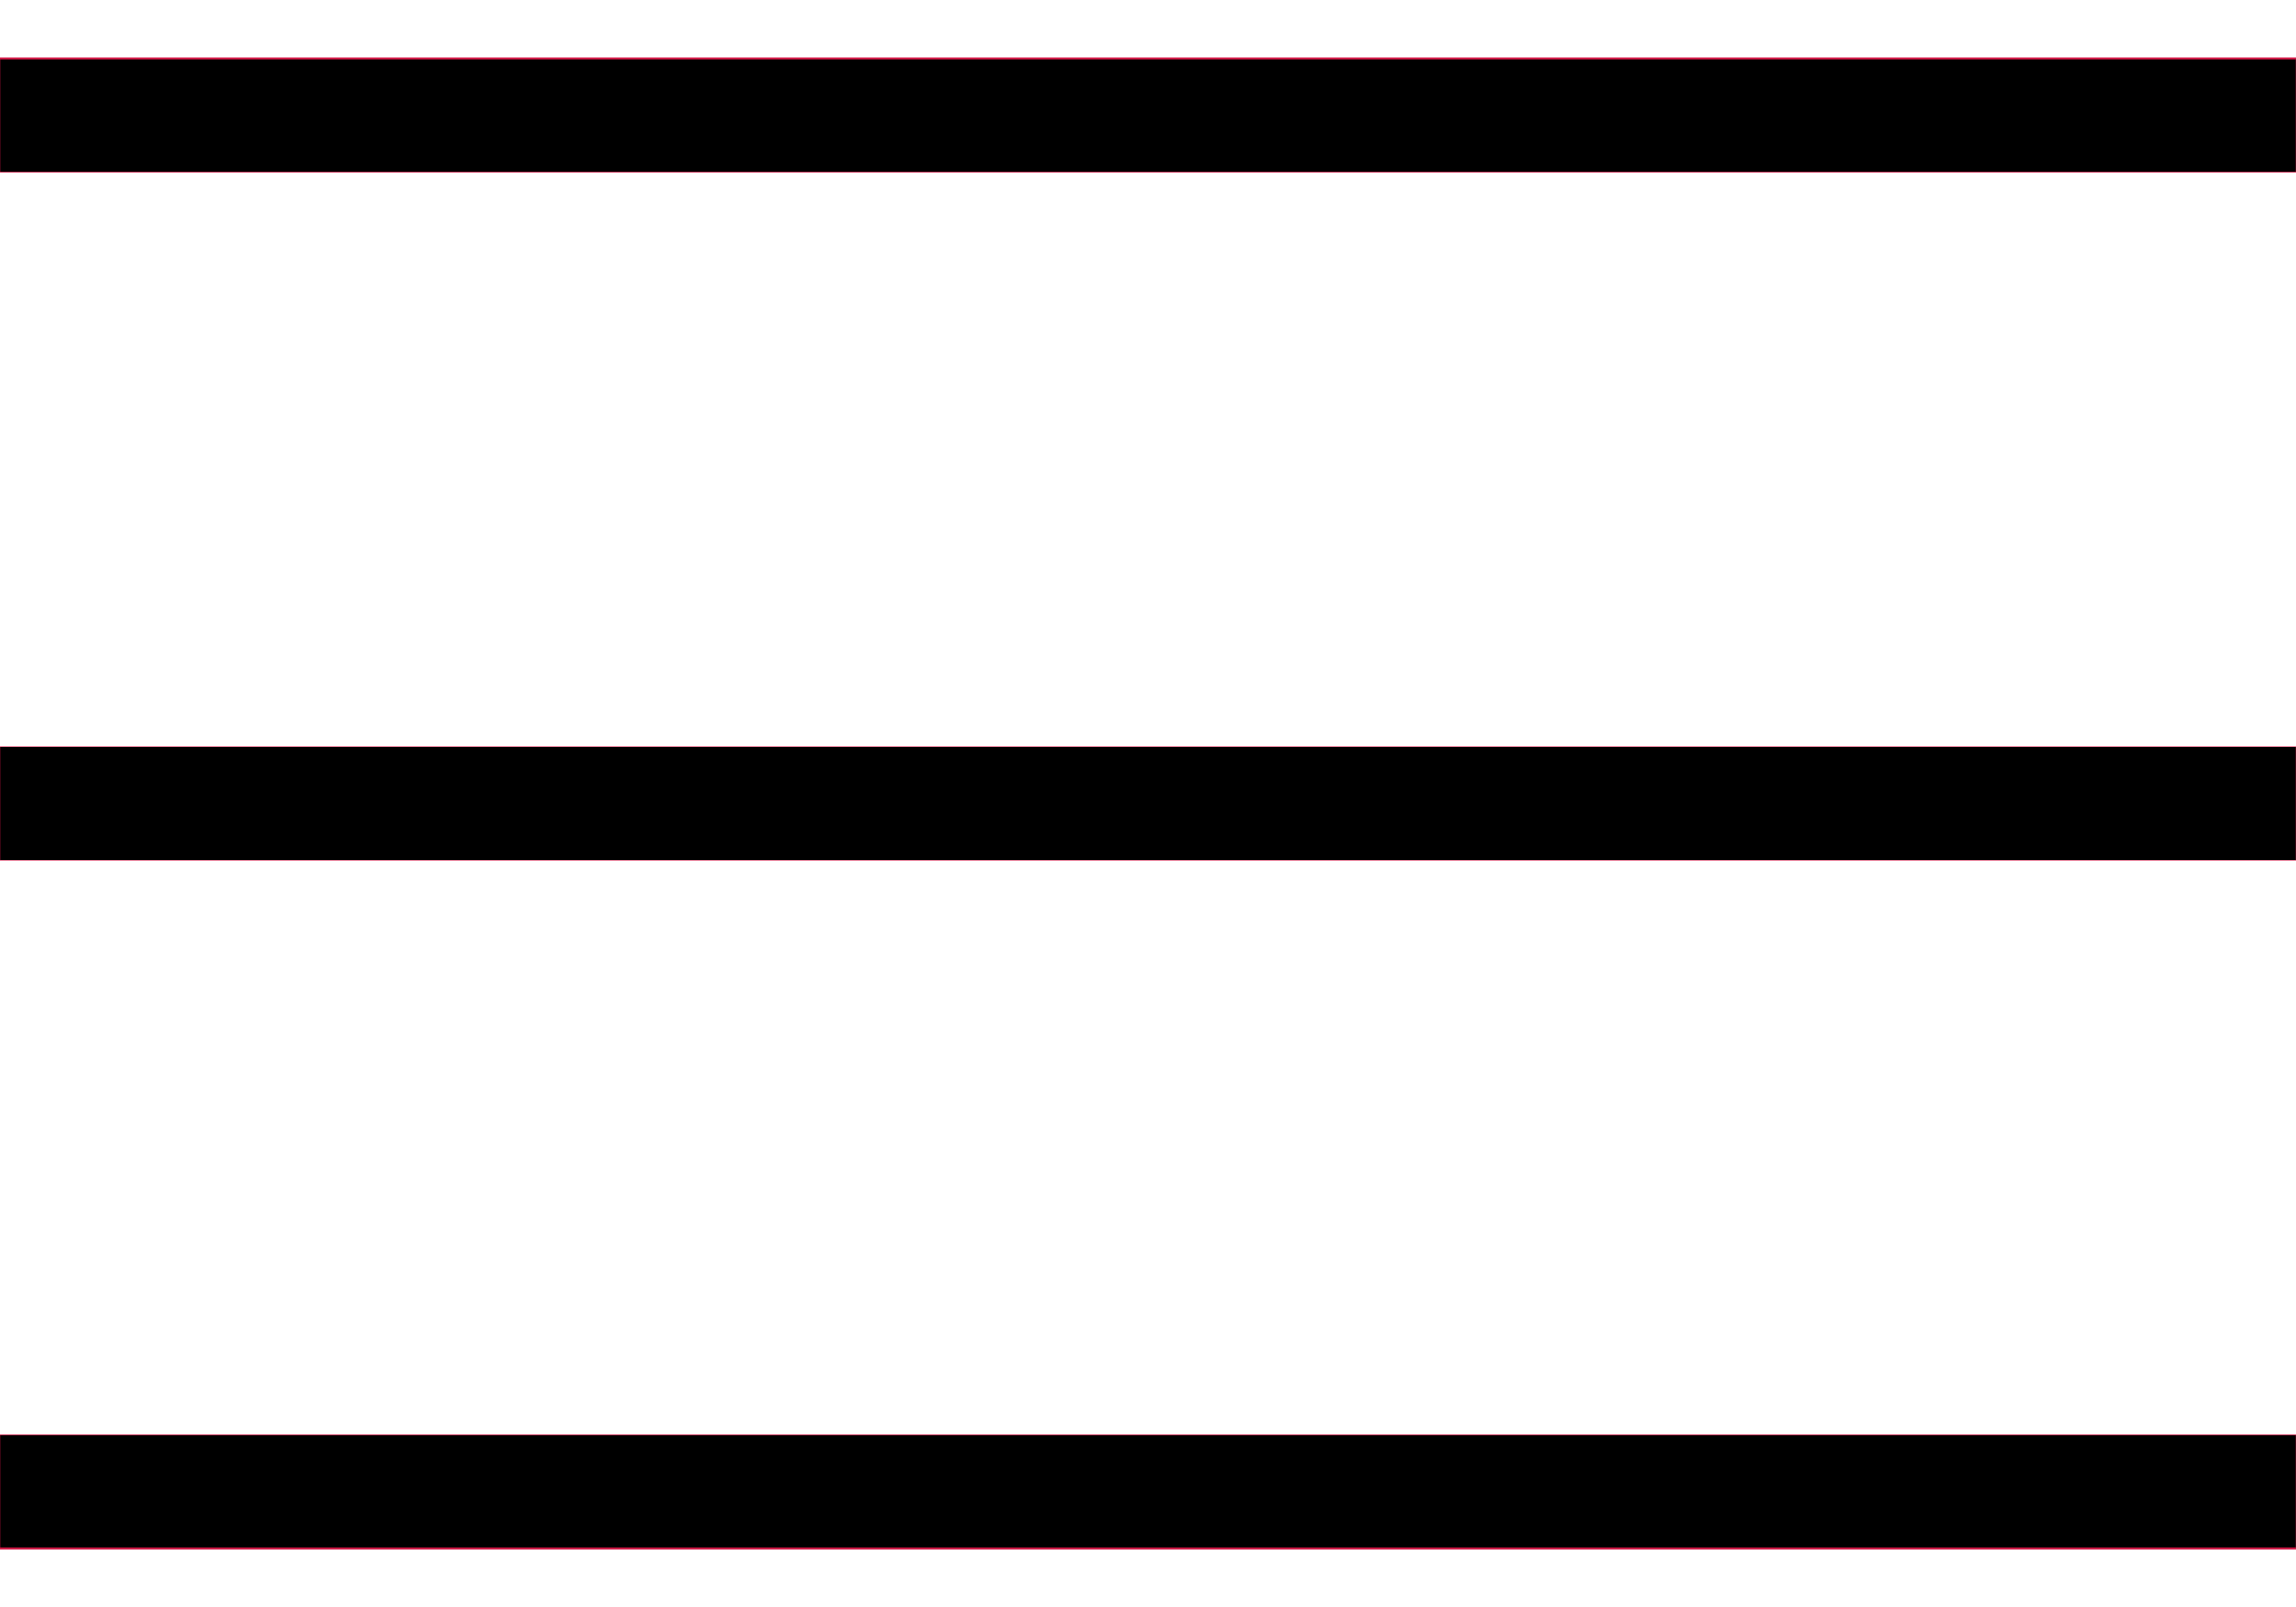 <?xml version="1.0" encoding="UTF-8" standalone="no"?>
<svg
   xmlns:dc="http://purl.org/dc/elements/1.1/"
   xmlns:cc="http://creativecommons.org/ns#"
   xmlns:rdf="http://www.w3.org/1999/02/22-rdf-syntax-ns#"
   xmlns:svg="http://www.w3.org/2000/svg"
   xmlns="http://www.w3.org/2000/svg"
   xmlns:sodipodi="http://sodipodi.sourceforge.net/DTD/sodipodi-0.dtd"
   xmlns:inkscape="http://www.inkscape.org/namespaces/inkscape"
   width="20"
   height="14"
   viewBox="0 0 20 14"
   fill="none"
   version="1.1"
   id="svg30"
   sodipodi:docname="burger.svg"
   inkscape:version="1.0.1 (3bc2e813f5, 2020-09-07)">
  <defs
     id="defs34" />
  <sodipodi:namedview
     pagecolor="#ffffff"
     bordercolor="#666666"
     borderopacity="1"
     objecttolerance="10"
     gridtolerance="10"
     guidetolerance="10"
     inkscape:pageopacity="0"
     inkscape:pageshadow="2"
     inkscape:window-width="1920"
     inkscape:window-height="1001"
     id="namedview32"
     showgrid="false"
     inkscape:zoom="57.214286"
     inkscape:cx="10"
     inkscape:cy="6.9300874"
     inkscape:window-x="-9"
     inkscape:window-y="-9"
     inkscape:window-maximized="1"
     inkscape:current-layer="svg30"
     inkscape:document-rotation="0" />
  <path
     d="M0 1H20"
     stroke="#D41443"
     id="path24" />
  <path
     d="M0 7H20"
     stroke="#D41443"
     id="path26" />
  <path
     d="M0 13H20"
     stroke="#D41443"
     id="path28" />
  <path
     style="fill:#000000;stroke-width:0.017"
     d="M 0.002,7 V 6.511 H 10 19.998 V 7 7.489 H 10 0.002 Z"
     id="path40" />
  <path
     style="fill:#000000;stroke-width:0.017"
     d="M 0.002,1.005 V 0.516 H 10 19.998 V 1.005 1.494 H 10 0.002 Z"
     id="path30" />
  <path
     style="fill:#000000;stroke-width:0.017"
     d="M 0.002,12.995 V 12.506 H 10 19.998 v 0.489 0.489 H 10 0.002 Z"
     id="path32" />
</svg>
